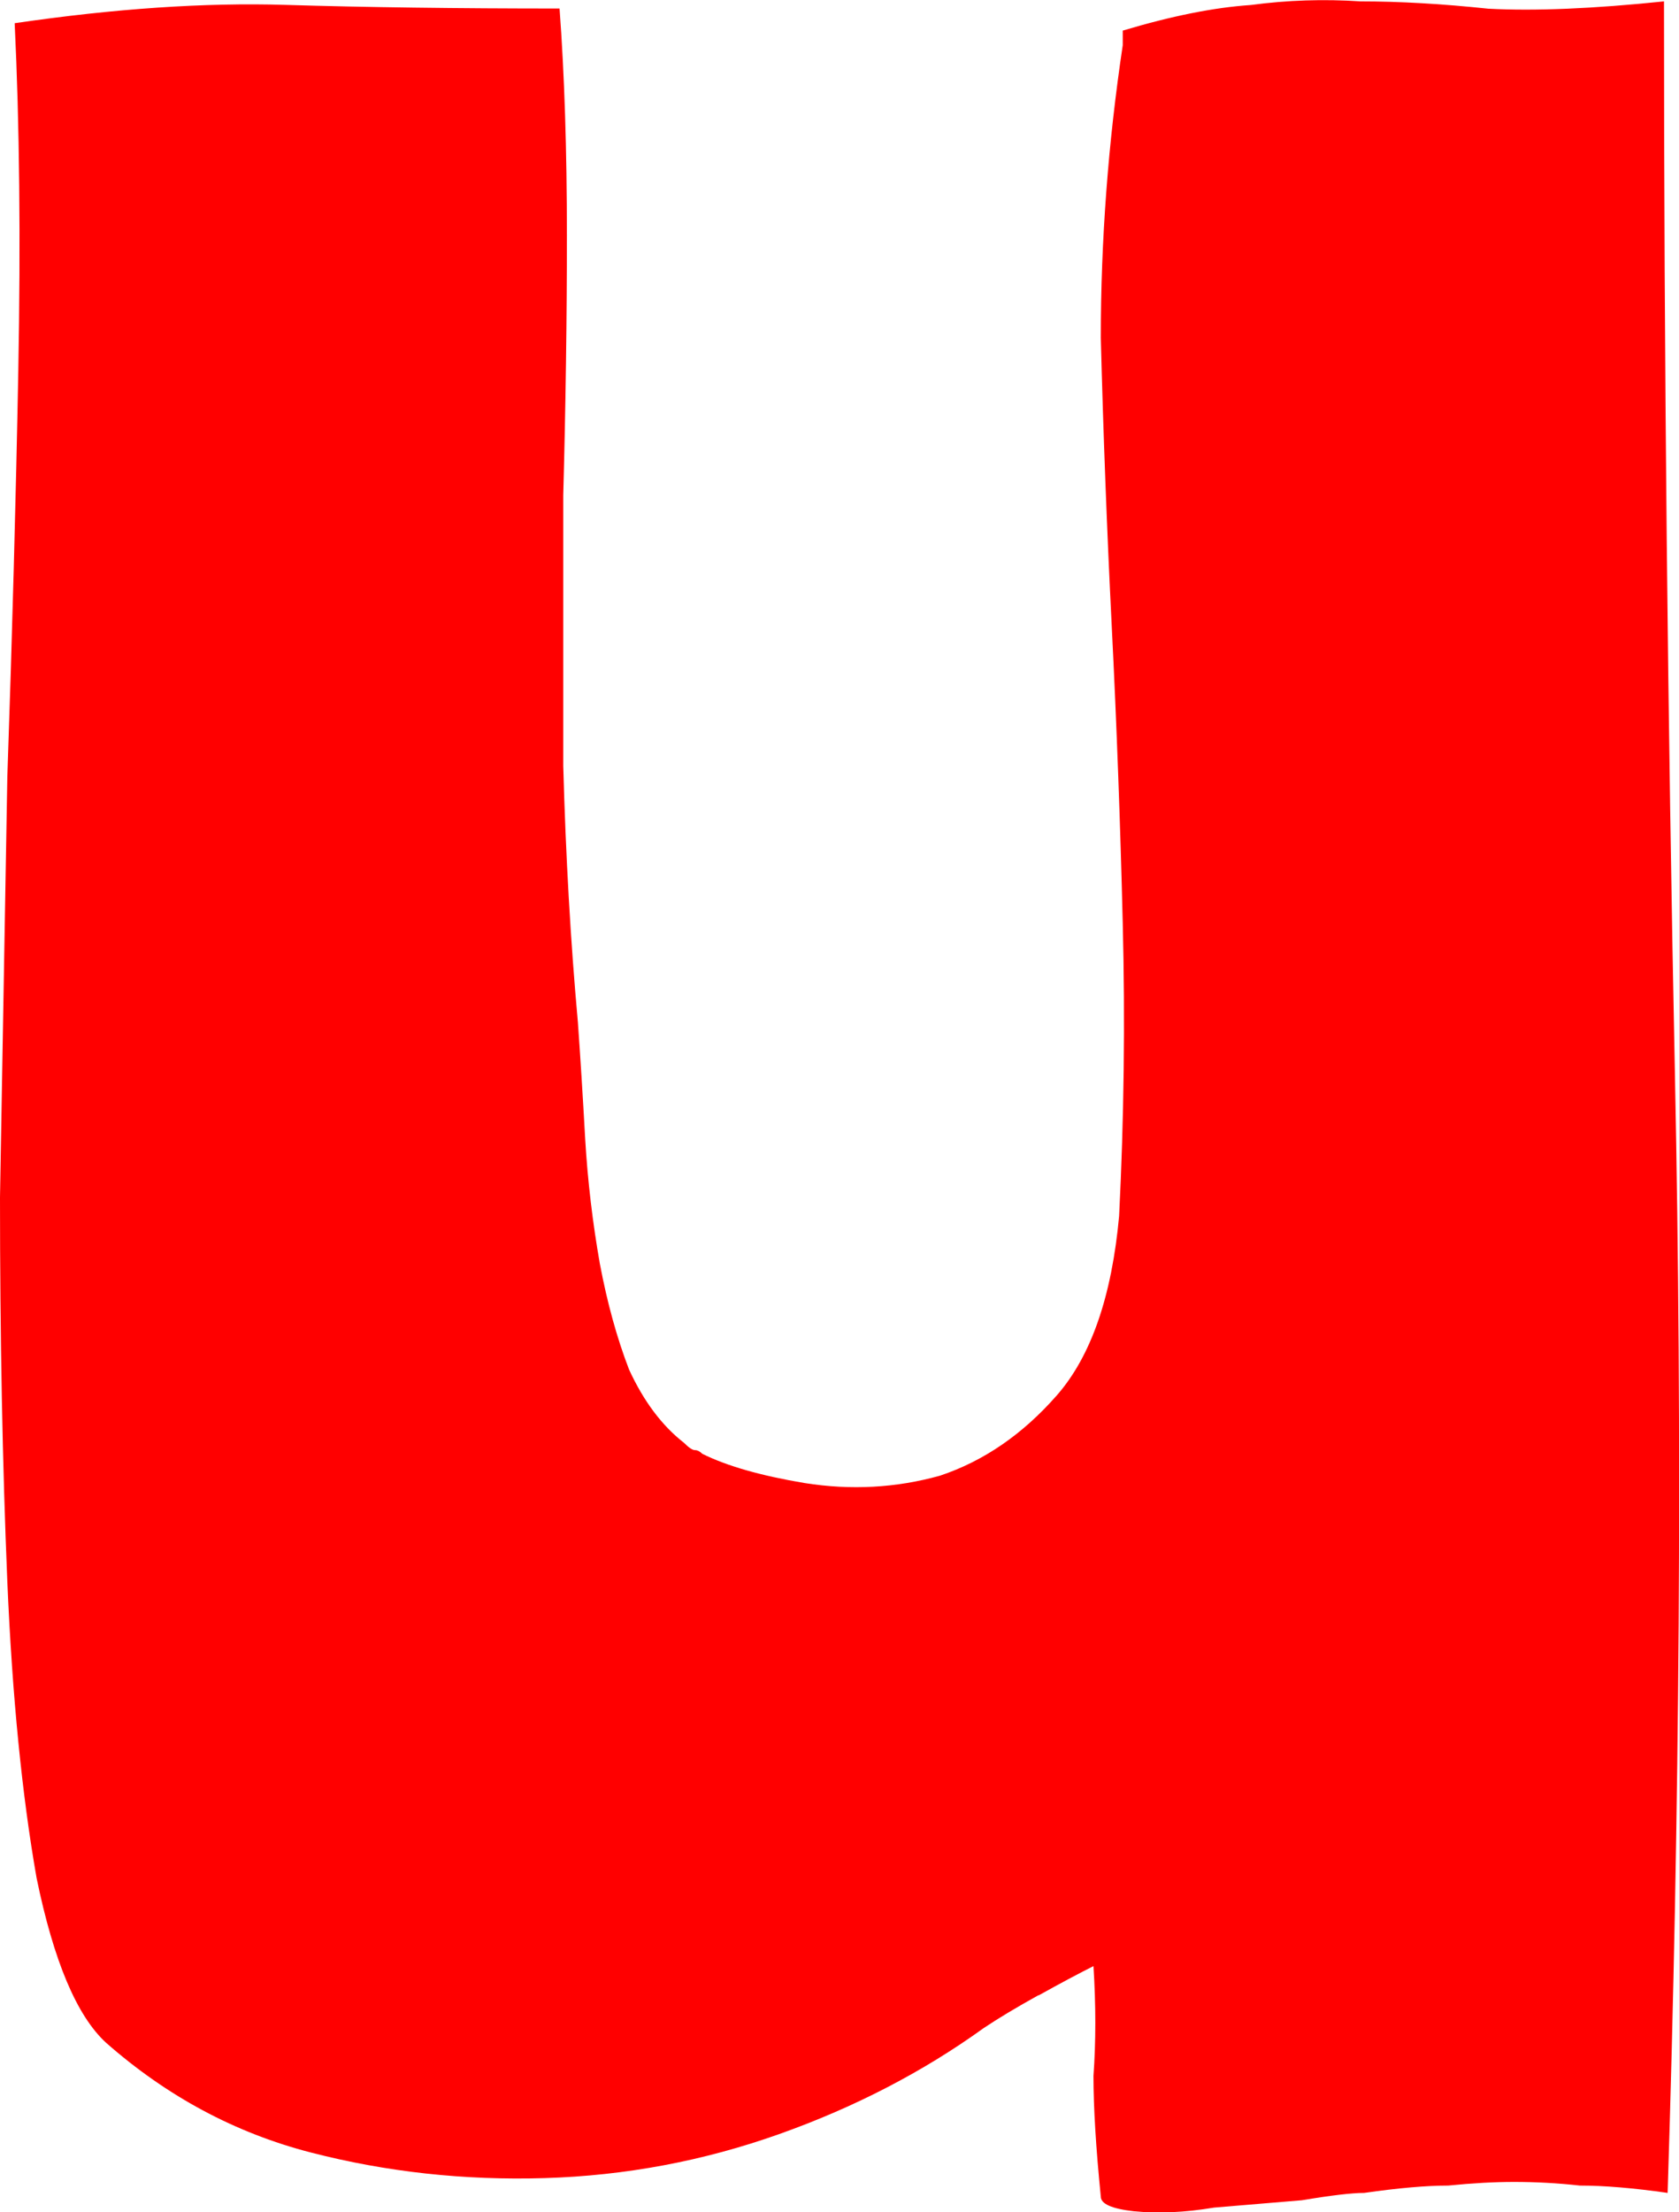 <svg version="1.1" xmlns="http://www.w3.org/2000/svg" xmlns:xlink="http://www.w3.org/1999/xlink" width="25.406" height="33.459" viewBox="0,0,25.406,33.459"><g transform="translate(-227.297,-170.471)"><g data-paper-data="{&quot;isPaintingLayer&quot;:true}" fill="#ff0000" fill-rule="nonzero" stroke="#000000" stroke-width="0" stroke-linecap="square" stroke-linejoin="miter" stroke-miterlimit="10" stroke-dasharray="" stroke-dashoffset="0" style="mix-blend-mode: normal"><path d="M243.012,200.646c-0.332,0.184 -0.609,0.35 -0.83,0.498c-0.922,0.664 -1.955,1.199 -3.099,1.605c-1.144,0.406 -2.324,0.627 -3.541,0.664c-1.217,0.037 -2.398,-0.092 -3.541,-0.387c-1.144,-0.295 -2.176,-0.848 -3.099,-1.66c-0.443,-0.406 -0.793,-1.236 -1.051,-2.49c-0.221,-1.254 -0.369,-2.748 -0.443,-4.482c-0.074,-1.771 -0.111,-3.707 -0.111,-5.81c0.037,-2.103 0.074,-4.224 0.111,-6.363c0.074,-2.14 0.129,-4.187 0.166,-6.142c0.037,-1.992 0.018,-3.744 -0.055,-5.257c1.512,-0.221 2.877,-0.314 4.095,-0.277c1.217,0.037 2.601,0.055 4.15,0.055c0.074,0.996 0.111,2.14 0.111,3.431c0,1.254 -0.018,2.564 -0.055,3.929c0,1.365 0,2.73 0,4.095c0.037,1.365 0.111,2.656 0.221,3.873c0.037,0.516 0.074,1.107 0.111,1.771c0.037,0.627 0.111,1.254 0.221,1.881c0.111,0.59 0.258,1.125 0.443,1.605c0.221,0.48 0.498,0.848 0.83,1.107c0.074,0.074 0.129,0.111 0.166,0.111c0.037,0 0.074,0.018 0.111,0.055c0.369,0.184 0.885,0.332 1.549,0.443c0.701,0.111 1.383,0.074 2.047,-0.111c0.664,-0.221 1.254,-0.627 1.771,-1.217c0.516,-0.59 0.83,-1.494 0.941,-2.711c0.074,-1.476 0.092,-2.951 0.055,-4.427c-0.037,-1.512 -0.092,-3.006 -0.166,-4.482c-0.074,-1.476 -0.129,-2.933 -0.166,-4.371c0,-1.476 0.111,-2.951 0.332,-4.427v-0.221c0.738,-0.221 1.383,-0.35 1.937,-0.387c0.553,-0.074 1.107,-0.092 1.66,-0.055c0.59,0 1.236,0.037 1.937,0.111c0.701,0.037 1.586,0 2.656,-0.111c0,5.423 0.055,10.845 0.166,16.268c0.111,5.423 0.074,11.048 -0.111,16.877c-0.516,-0.074 -0.959,-0.111 -1.328,-0.111c-0.332,-0.037 -0.664,-0.055 -0.996,-0.055c-0.295,0 -0.627,0.018 -0.996,0.055c-0.332,0 -0.756,0.037 -1.273,0.111c-0.184,0 -0.498,0.037 -0.941,0.111c-0.443,0.037 -0.885,0.074 -1.328,0.111c-0.443,0.074 -0.848,0.092 -1.217,0.055c-0.332,-0.037 -0.498,-0.111 -0.498,-0.221c-0.074,-0.738 -0.111,-1.346 -0.111,-1.826c0.037,-0.516 0.037,-1.07 0,-1.66c-0.221,0.111 -0.498,0.258 -0.83,0.443z"/></g></g></svg>